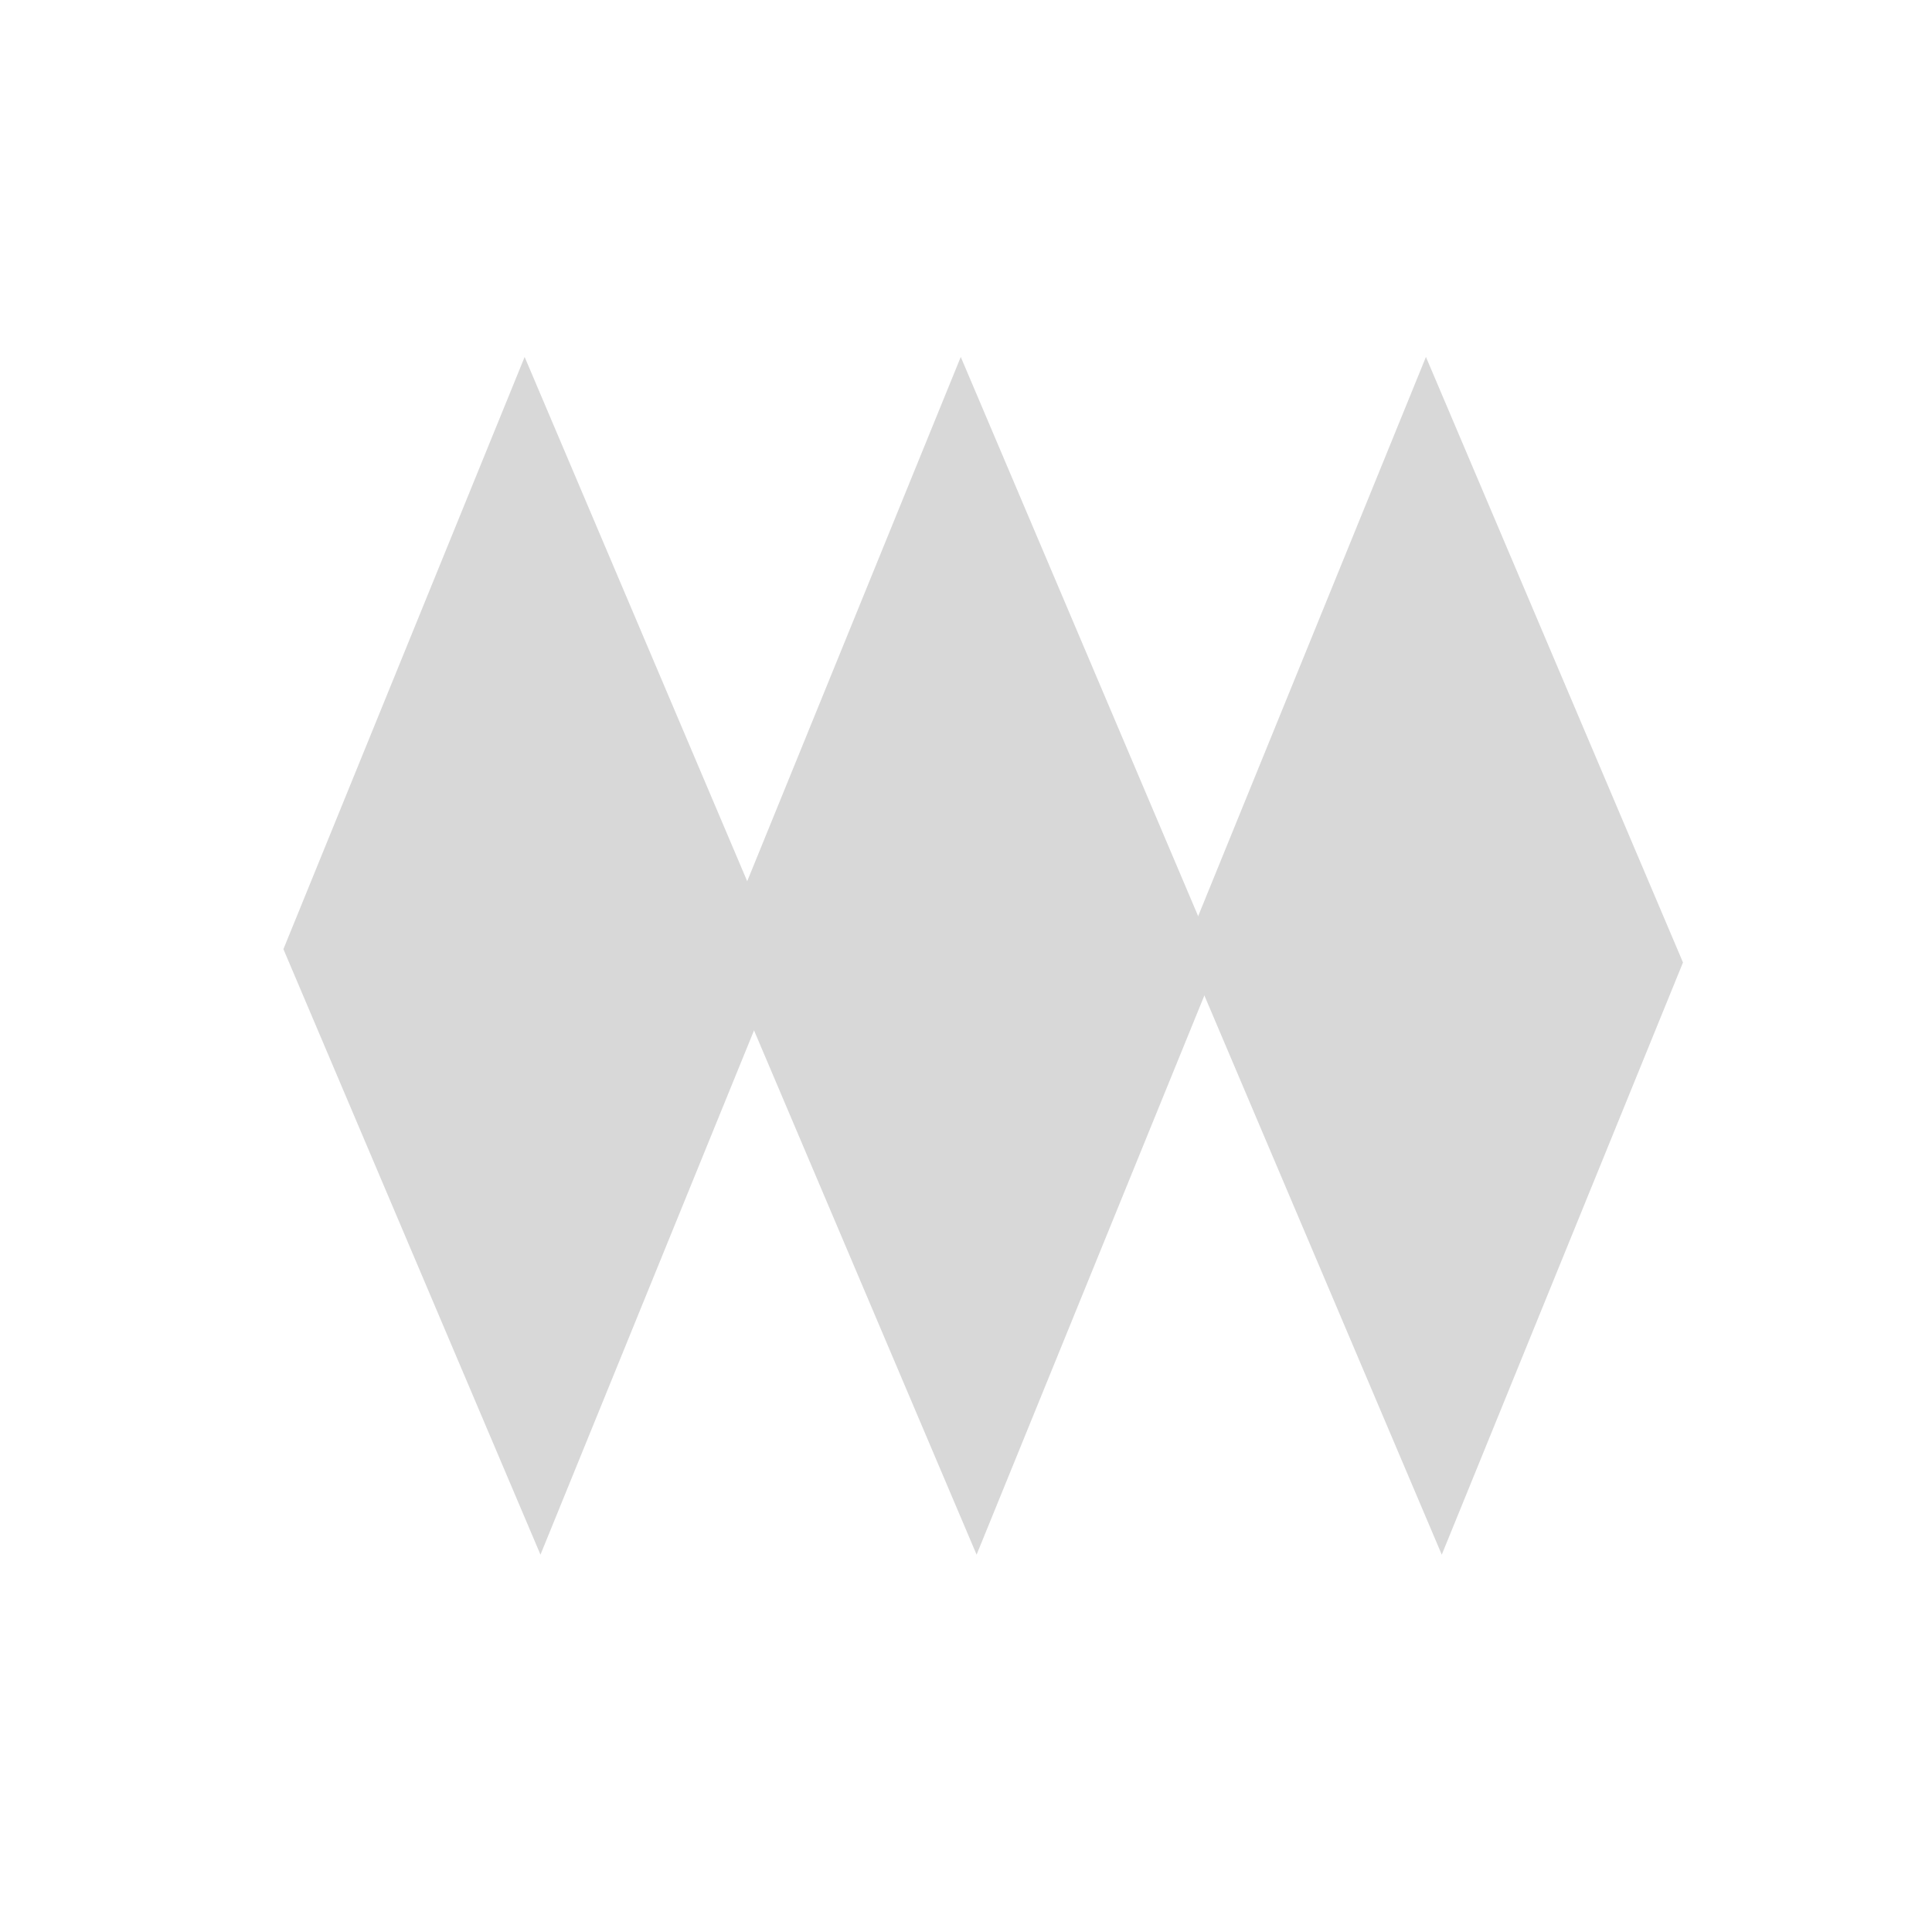 <?xml version="1.0" encoding="UTF-8"?>
<svg width="174px" height="173px" viewBox="0 0 174 173" version="1.1" xmlns="http://www.w3.org/2000/svg" xmlns:xlink="http://www.w3.org/1999/xlink">
    <title>2EF56CE2-4051-4C04-8187-007BF96026AD</title>
    <g id="Podcast-Randomizer" stroke="none" stroke-width="1" fill="none" fill-rule="evenodd">
        <g id="Shapes" transform="translate(-871, -564)">
            <g id="Group-3" transform="translate(880.831, 596.09)" fill="#D8D8D8">
                <polygon id="Polygon-Copy-4" transform="translate(38.132, 54) rotate(112) translate(-38.132, -54) " points="30.283 32.971 87.877 33.133 45.981 75.029 -11.612 74.867"></polygon>
                <polygon id="Polygon-Copy-5" transform="translate(77.41, 54) rotate(112) translate(-77.41, -54) " points="69.561 32.971 127.154 33.133 85.259 75.029 27.665 74.867"></polygon>
                <polygon id="Polygon-Copy-6" transform="translate(119.305, 54) rotate(112) translate(-119.305, -54) " points="111.456 32.971 169.05 33.133 127.154 75.029 69.561 74.867"></polygon>
            </g>
            <g id="Group-9" transform="translate(450, 124)"></g>
        </g>
    </g>
</svg>